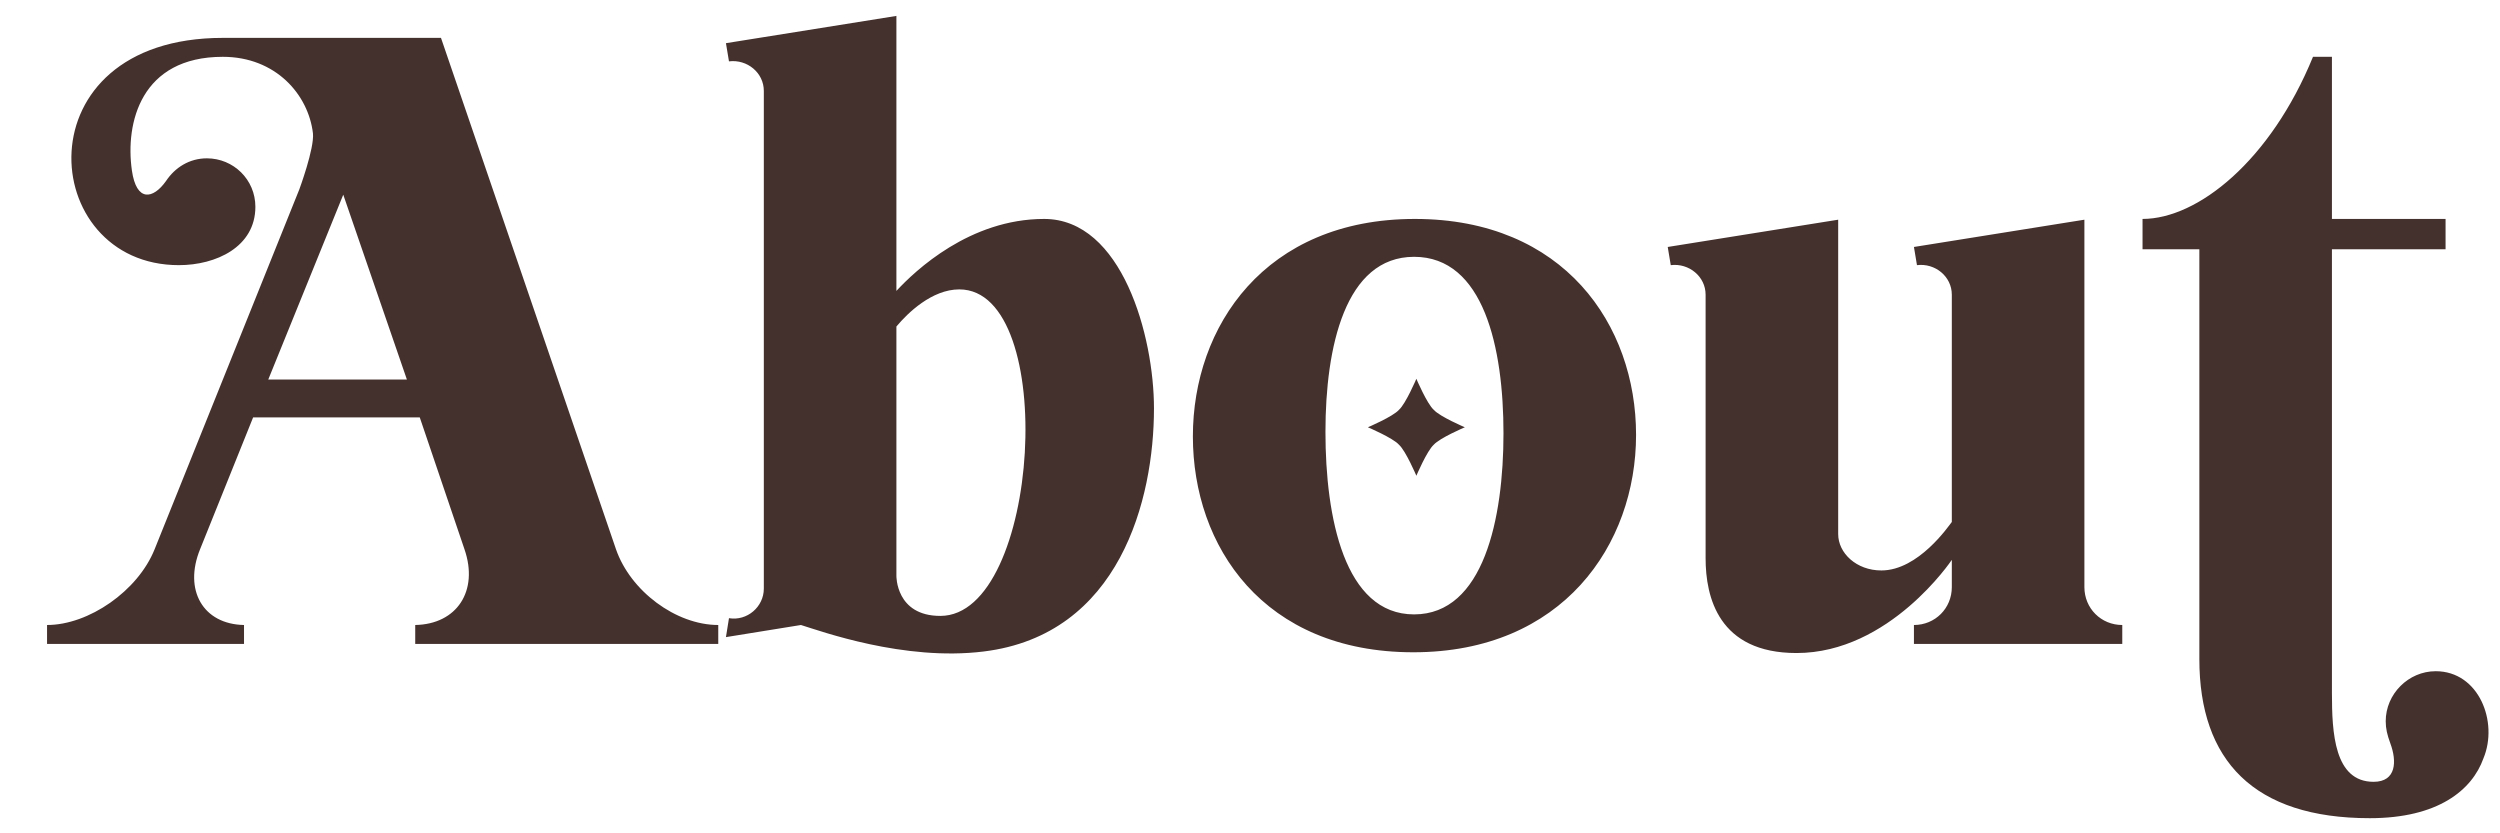 <svg width="66" height="22" viewBox="0 0 66 22" fill="none" xmlns="http://www.w3.org/2000/svg">
<path d="M11.642 1H5.882C0.522 1 0.982 7 4.722 7C5.702 7 6.742 6.52 6.742 5.46C6.742 4.74 6.162 4.18 5.462 4.18C5.002 4.18 4.622 4.42 4.382 4.78C4.042 5.26 3.602 5.34 3.482 4.5C3.302 3.24 3.722 1.5 5.882 1.5C7.282 1.5 8.142 2.5 8.262 3.52C8.302 3.92 7.902 5 7.902 5L4.082 14.5C3.642 15.6 2.342 16.5 1.242 16.5V17H6.442V16.5C5.362 16.48 4.842 15.58 5.282 14.5L6.682 11.02H11.082L12.262 14.5C12.642 15.6 12.062 16.48 10.962 16.5V17H18.962V16.5C17.842 16.5 16.642 15.6 16.262 14.5L11.642 1ZM9.062 5.14L10.742 10.02H7.082L9.062 5.14ZM27.565 5.78C25.605 5.78 24.165 7.14 23.665 7.68V0.42L19.165 1.14L19.245 1.62C19.725 1.56 20.165 1.92 20.165 2.4V15.54C20.165 16.02 19.725 16.4 19.245 16.32L19.165 16.82L21.145 16.5C21.665 16.66 23.865 17.46 25.965 17.2C29.565 16.76 30.465 13.18 30.465 10.78C30.465 8.88 29.625 5.78 27.565 5.78ZM24.825 16.26C23.645 16.26 23.665 15.2 23.665 15.2V8.62C23.965 8.26 24.605 7.64 25.325 7.64C27.965 7.64 27.465 16.26 24.825 16.26ZM37.352 5.78C33.392 5.78 31.492 8.62 31.492 11.52C31.492 14.42 33.352 17.22 37.312 17.22C41.252 17.22 43.192 14.38 43.192 11.48C43.192 8.58 41.292 5.78 37.352 5.78ZM37.332 16.22C35.492 16.22 34.992 13.66 34.992 11.4C34.992 9.16 35.512 6.78 37.332 6.78C39.172 6.78 39.692 9.18 39.692 11.44C39.692 13.68 39.172 16.22 37.332 16.22ZM37.852 10.82C38.012 11 38.672 11.28 38.672 11.28C38.672 11.28 38.012 11.56 37.852 11.74C37.672 11.9 37.392 12.56 37.392 12.56C37.392 12.56 37.112 11.9 36.932 11.74C36.772 11.56 36.112 11.28 36.112 11.28C36.112 11.28 36.772 11 36.932 10.82C37.112 10.66 37.392 10 37.392 10C37.392 10 37.672 10.66 37.852 10.82ZM56.028 16.5C55.468 16.5 55.028 16.06 55.028 15.5V5.8L50.528 6.52L50.608 7C51.088 6.94 51.528 7.3 51.528 7.78V13.78C51.448 13.88 50.648 15.06 49.668 15.06C49.008 15.06 48.528 14.6 48.528 14.1V5.8L44.028 6.52L44.108 7C44.588 6.94 45.028 7.3 45.028 7.78V14.74C45.028 15.76 45.368 17.24 47.428 17.24C49.888 17.24 51.528 14.78 51.528 14.78V15.5C51.528 16.06 51.088 16.5 50.528 16.5V17H56.028V16.5ZM65.563 20.02C65.963 19.06 65.443 17.72 64.303 17.72C63.583 17.72 62.983 18.32 62.983 19.04C62.983 19.24 63.023 19.4 63.103 19.62C63.283 20.1 63.263 20.64 62.663 20.64C61.623 20.64 61.563 19.34 61.563 18.3V6.58H64.563V5.78H61.563V1.5H61.063C59.943 4.24 58.023 5.78 56.563 5.78V6.58H58.063V17.4C58.063 20.08 59.503 21.6 62.563 21.6C64.363 21.6 65.263 20.86 65.563 20.02Z" fill="#44312E"/>
</svg>
